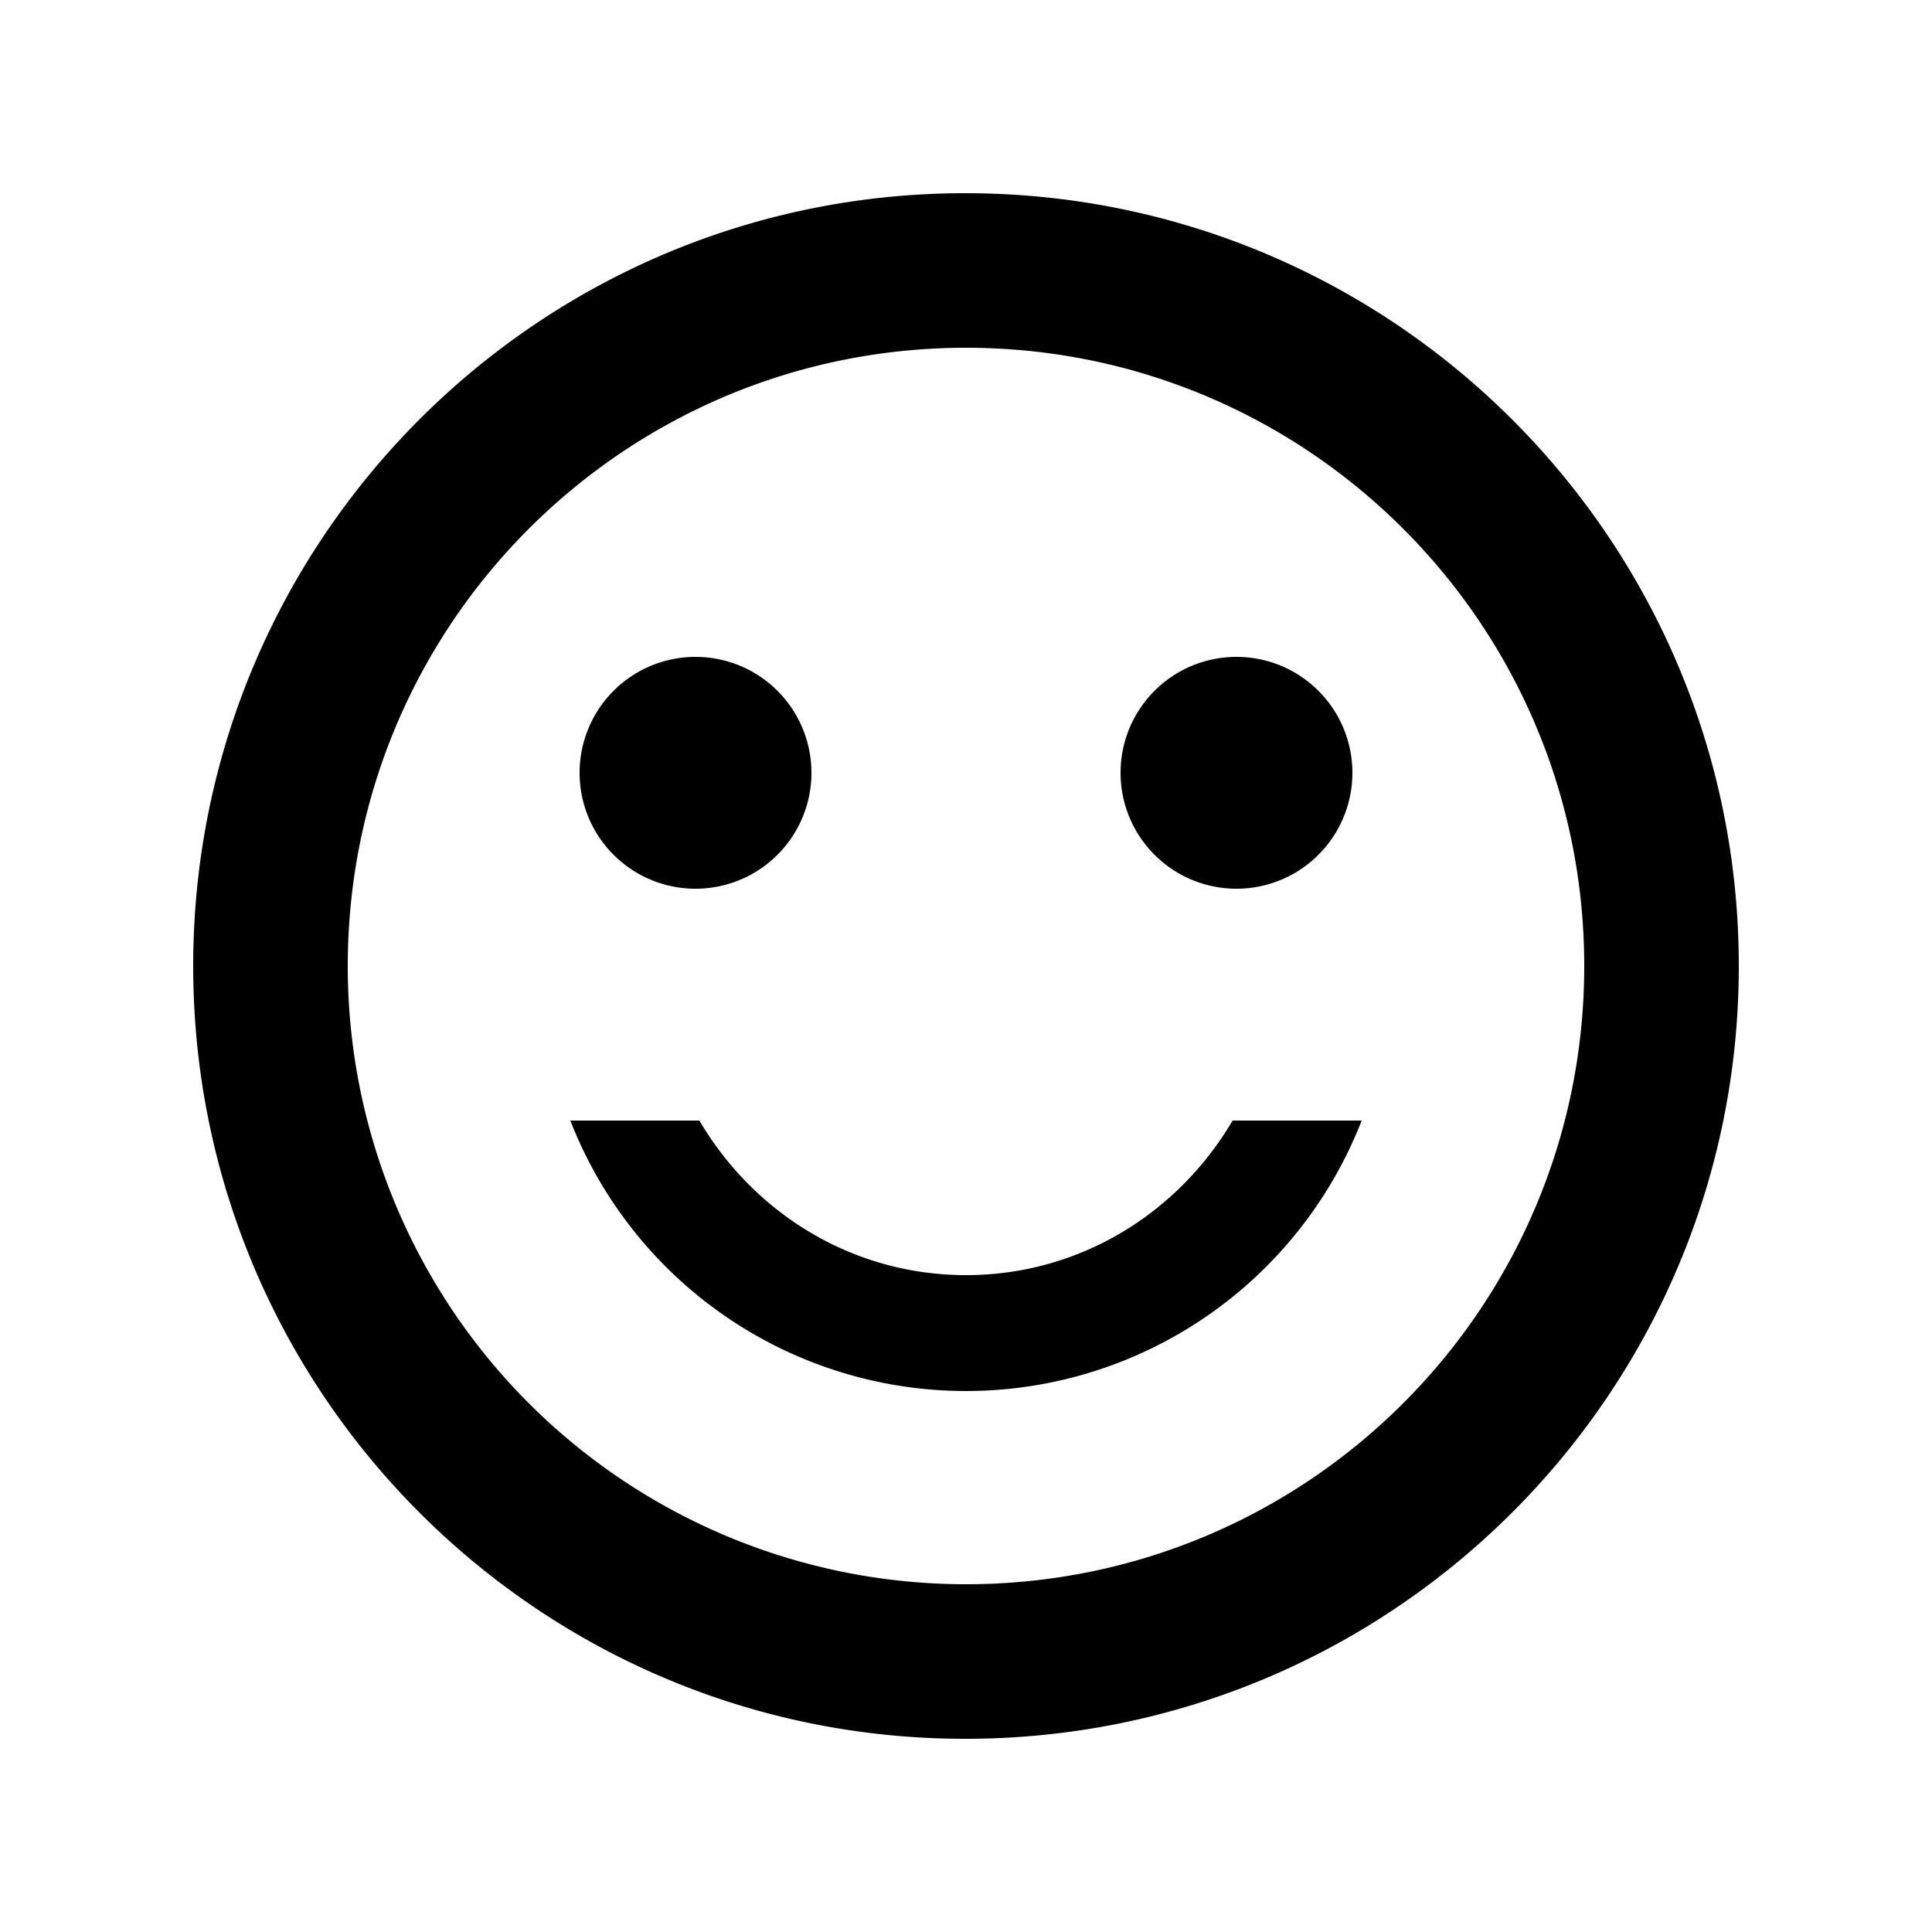 <svg xmlns="http://www.w3.org/2000/svg" xmlns:xlink="http://www.w3.org/1999/xlink" width="20" height="20"><defs><path id="a" d="M10 16.4A6.398 6.398 0 0 1 3.6 10c0-3.536 2.864-6.4 6.4-6.4 3.536 0 6.4 2.864 6.4 6.4 0 3.536-2.864 6.4-6.4 6.4M9.992 2C5.576 2 2 5.584 2 10s3.576 8 7.992 8C14.416 18 18 14.416 18 10s-3.584-8-8.008-8M10 13.2c-1.184 0-2.2-.648-2.76-1.6H5.904a4.396 4.396 0 0 0 8.192 0H12.76c-.56.952-1.576 1.6-2.76 1.6m2.8-4a1.2 1.2 0 1 0 0-2.4 1.2 1.2 0 0 0 0 2.4m-5.6 0a1.2 1.2 0 1 0 0-2.4 1.2 1.2 0 0 0 0 2.4"/></defs><use xlink:href="#a" fill="#000" fill-rule="evenodd"/></svg>